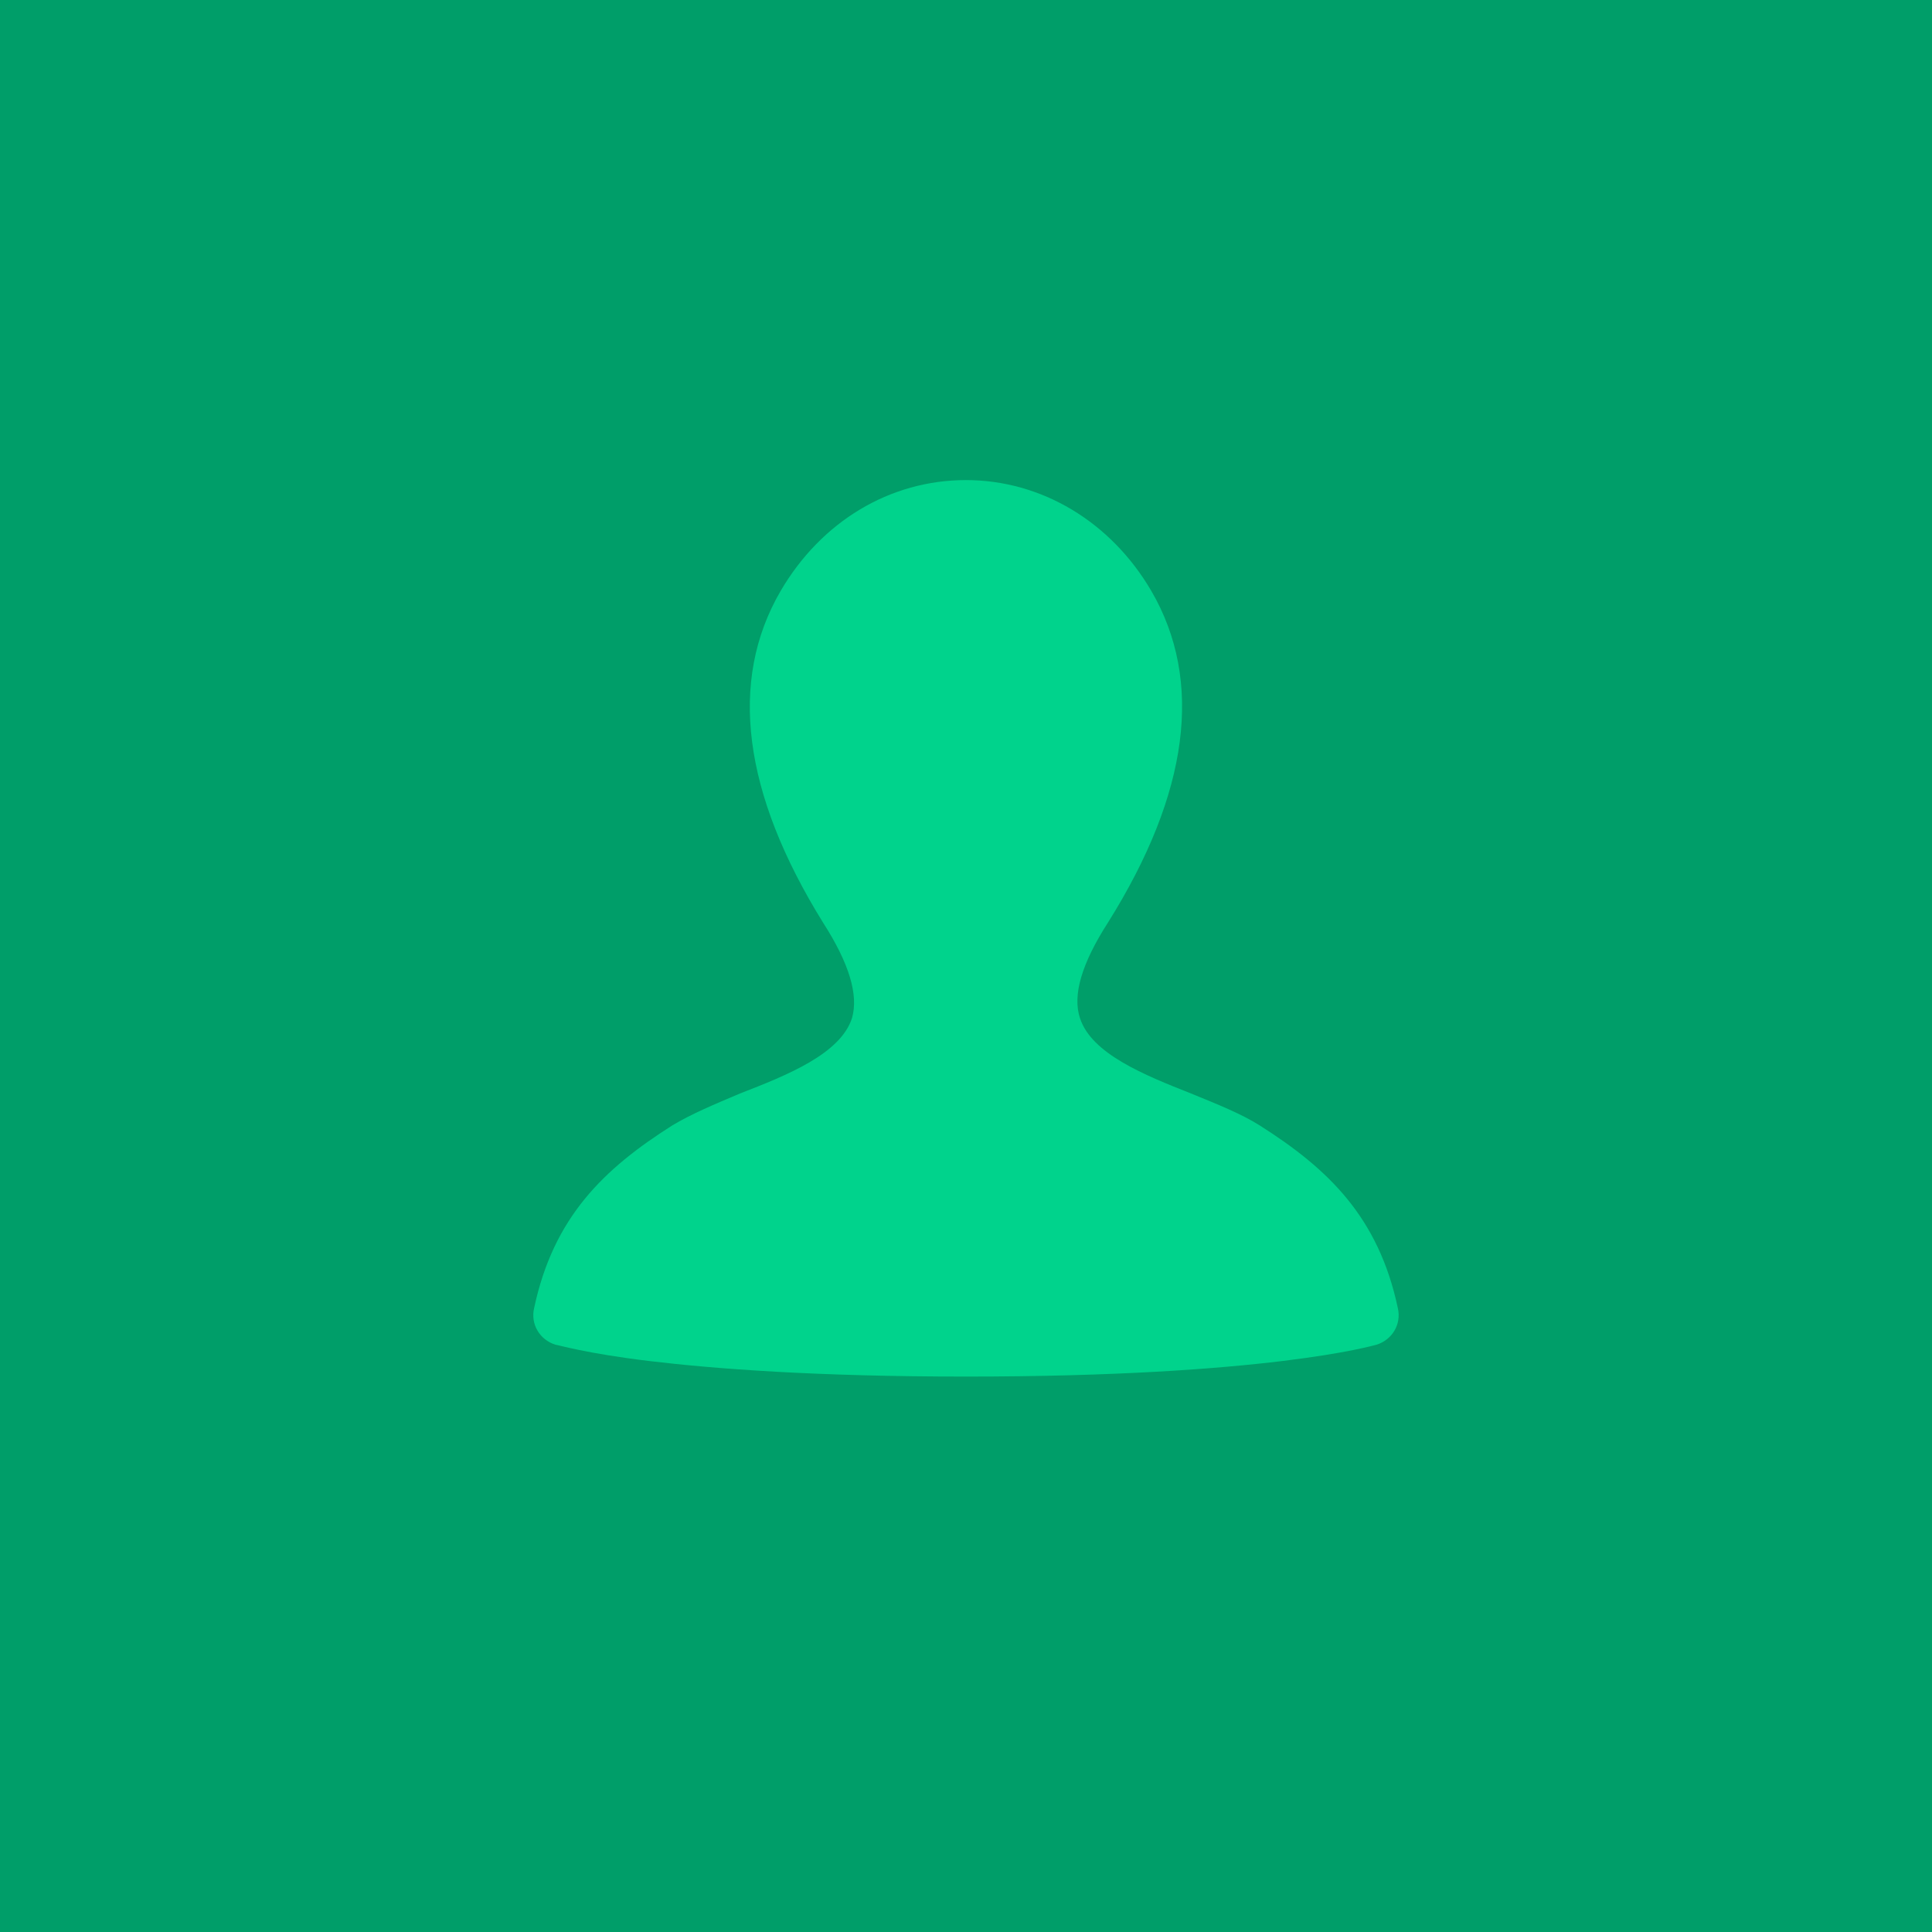 <?xml version="1.0" encoding="utf-8"?>
<!-- Generator: Adobe Illustrator 15.0.0, SVG Export Plug-In . SVG Version: 6.00 Build 0)  -->
<!DOCTYPE svg PUBLIC "-//W3C//DTD SVG 1.1//EN" "http://www.w3.org/Graphics/SVG/1.1/DTD/svg11.dtd">
<svg version="1.1" id="Layer_1" xmlns="http://www.w3.org/2000/svg" xmlns:xlink="http://www.w3.org/1999/xlink" x="0px" y="0px"
	 width="200px" height="200px" viewBox="0 0 200 200" enable-background="new 0 0 200 200" xml:space="preserve">
<g id="Layer_1_1_" display="none">
	<rect display="inline" fill="#009E69" width="200" height="200"/>
	<path display="inline" fill="#00D38C" d="M57.497,143.104c-1.6-0.5-2.6-2.102-2.199-3.801c2-9.4,7.2-14.402,14.301-18.902
		c2-1.197,4.4-2.197,7-3.299c4.9-1.898,10.4-4.102,11.602-7.801C88.9,106.9,87.9,103.6,85.2,99.4c-8.3-13.401-9.8-25.001-4.4-34.302
		c4.2-7.2,11.301-11.5,19.201-11.5c7.801,0,15.001,4.3,19.201,11.5c5.399,9.301,3.899,20.901-4.5,34.302c-2.7,4.2-3.7,7.5-2.9,9.901
		c1.2,3.699,6.7,5.9,11.501,7.801c2.7,1.102,5.2,2.102,7.102,3.299c7.102,4.5,12.302,9.502,14.302,18.902
		c0.397,1.699-0.603,3.301-2.2,3.801c-0.398,0.102-11.398,3.299-42.503,3.299c-15.501,0-26.001-0.799-32.702-1.6
		C60.598,144.002,57.698,143.104,57.497,143.104z"/>
</g>
<rect fill="#009E69" width="200" height="200"/>
<rect x="-10.5" y="-21.497" opacity="0" width="221" height="256"/>
<path fill="#00D38C" d="M57.495,139.202c-1.601-0.5-2.601-2.1-2.2-3.8c2-9.4,7.2-14.4,14.301-18.9c2-1.201,4.4-2.201,7-3.301
	c4.9-1.9,10.4-4.1,11.601-7.801c0.7-2.4-0.3-5.7-3-9.9c-8.301-13.401-9.801-25.001-4.4-34.302c4.2-7.2,11.301-11.5,19.201-11.5
	c7.801,0,15.001,4.3,19.201,11.5c5.4,9.301,3.9,20.901-4.5,34.302c-2.7,4.2-3.7,7.5-2.9,9.9c1.2,3.701,6.7,5.9,11.501,7.801
	c2.7,1.1,5.2,2.1,7.101,3.301c7.101,4.5,12.301,9.5,14.301,18.9c0.399,1.7-0.601,3.3-2.2,3.8c-0.4,0.101-11.4,3.301-42.503,3.301
	c-15.501,0-26.001-0.8-32.702-1.6C60.595,140.103,57.694,139.202,57.495,139.202z"/>
</svg>
